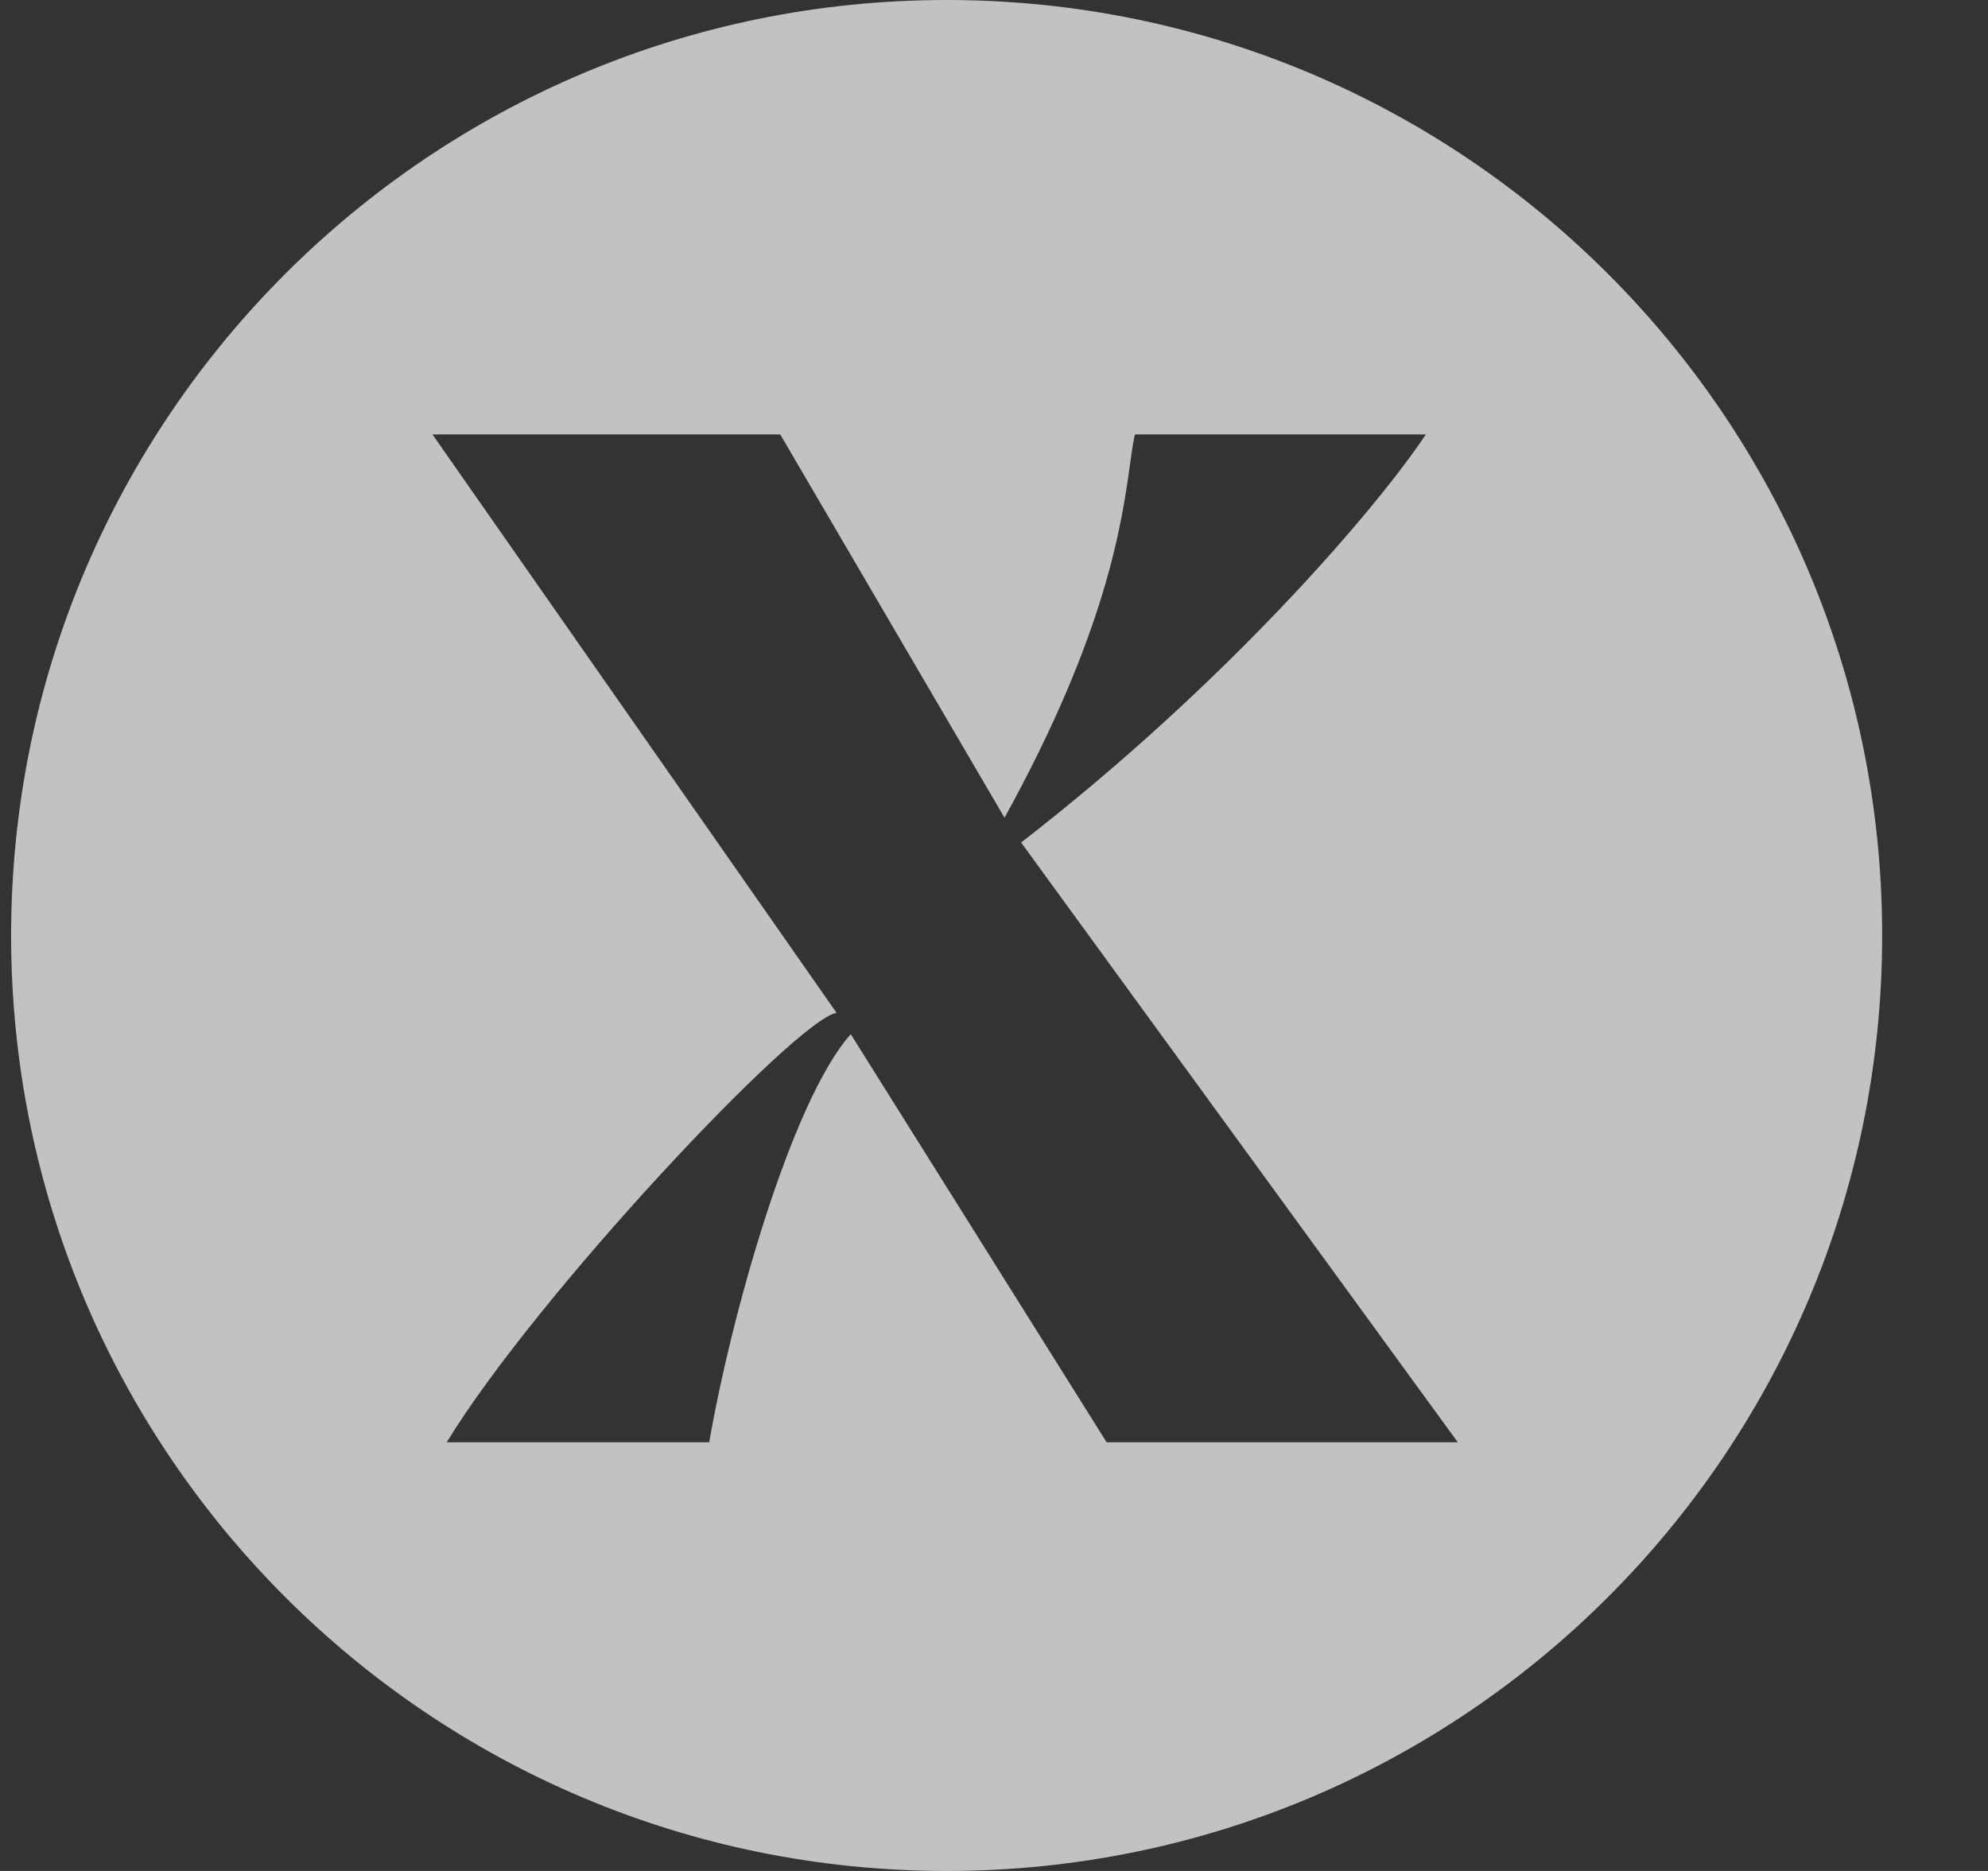<svg width="17" height="16" viewBox="0 0 17 16" fill="none" xmlns="http://www.w3.org/2000/svg">
<rect x="0" y="0" width="17" height="16" fill="#333333" stroke="none"/>
<path fill-rule="evenodd" clip-rule="evenodd" d="M8.095 16C12.513 16 16.095 12.418 16.095 8C16.095 3.582 12.513 0 8.095 0C3.676 0 0.095 3.582 0.095 8C0.095 12.418 3.676 16 8.095 16ZM12.466 12.334H9.463L7.275 8.844C6.763 9.421 6.247 11.272 6.065 12.334H3.82C4.578 11.09 6.812 8.711 7.154 8.662L3.698 3.715H6.672L8.59 6.993C9.46 5.416 9.592 4.479 9.662 3.978C9.677 3.871 9.689 3.784 9.705 3.715H12.193C11.768 4.353 10.494 5.84 8.732 7.205L12.466 12.334Z" fill="white" fill-opacity="0.7"/>
</svg>
